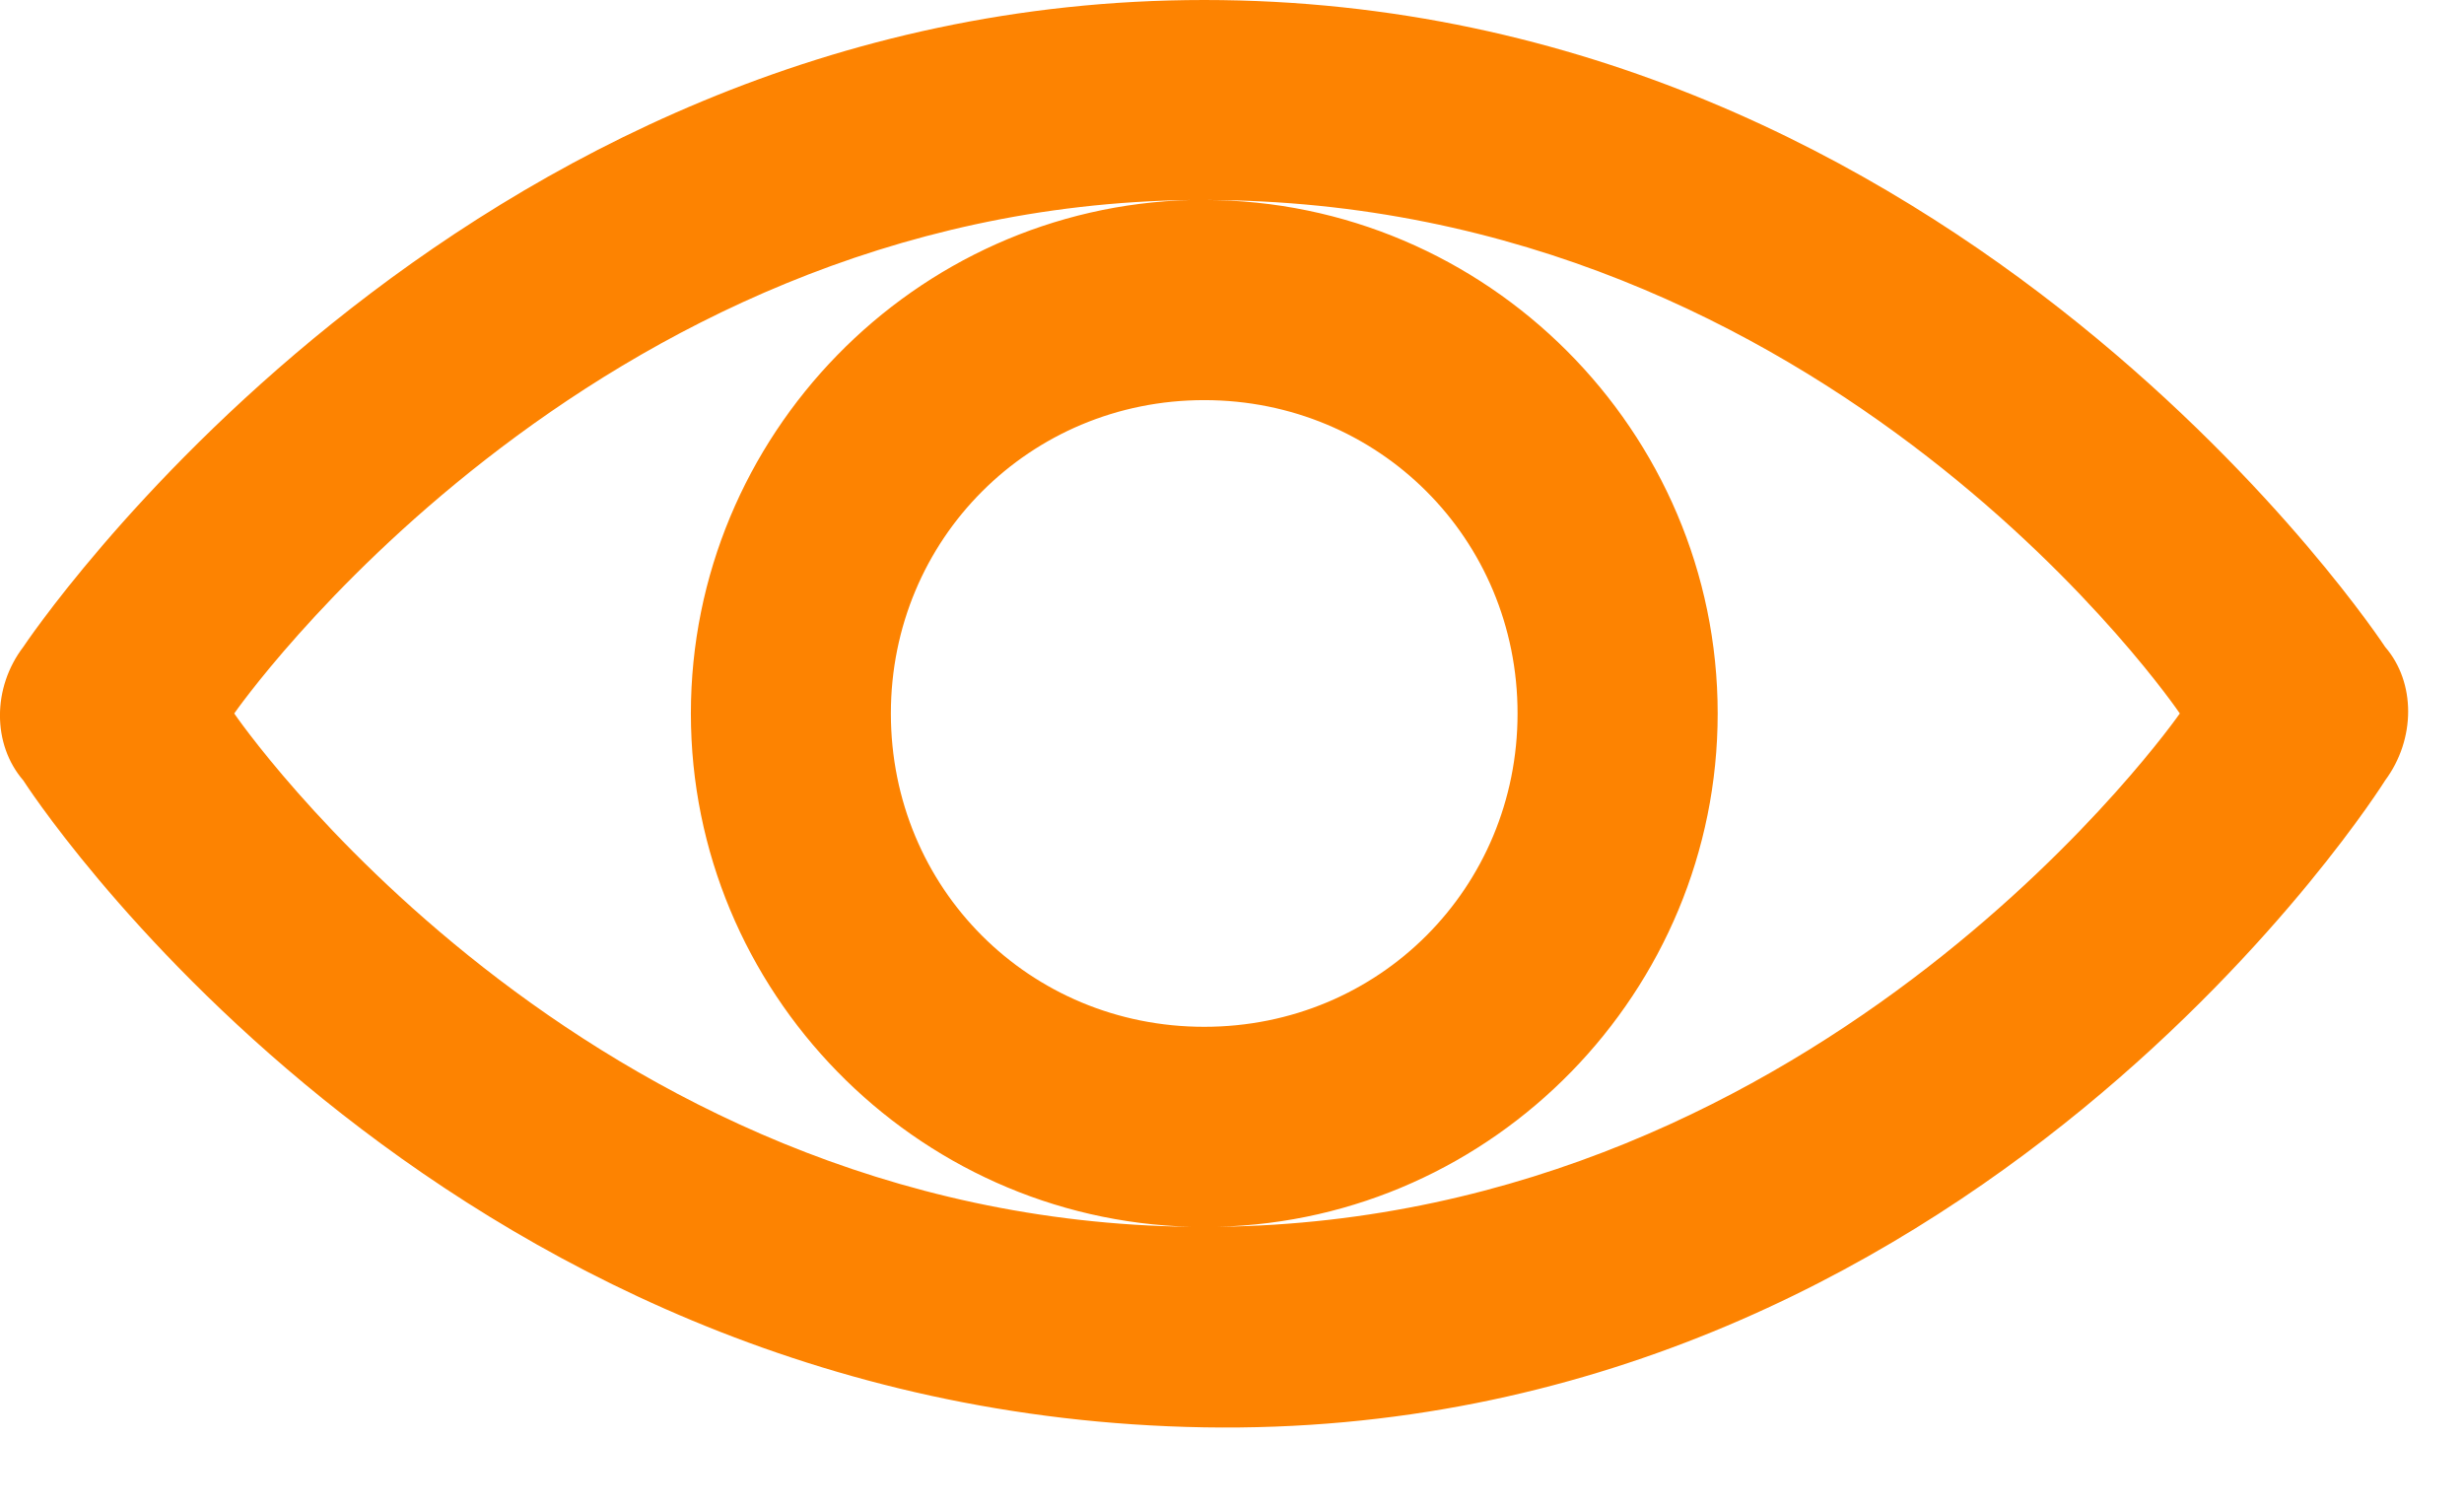 <svg width="18" height="11" viewBox="0 0 18 11" fill="none" xmlns="http://www.w3.org/2000/svg">
<path fill-rule="evenodd" clip-rule="evenodd" d="M8.797 0C14.326 0 17.424 4.726 17.424 4.726C17.648 4.985 17.648 5.399 17.424 5.701C17.424 5.701 14.412 10.52 8.797 10.427C3.132 10.33 0.17 5.701 0.17 5.701C-0.057 5.438 -0.057 5.024 0.17 4.726C0.17 4.726 3.309 0 8.797 0ZM8.7 1.461C4.28 1.515 1.711 5.212 1.711 5.212C1.711 5.212 4.234 8.908 8.7 8.962C6.681 8.908 5.047 7.242 5.047 5.212C5.047 3.182 6.681 1.512 8.7 1.461ZM8.797 2.923C10.071 2.923 11.086 3.934 11.086 5.212C11.086 6.486 10.075 7.501 8.797 7.501C7.52 7.501 6.508 6.489 6.508 5.212C6.508 3.938 7.523 2.923 8.797 2.923ZM12.548 5.212C12.548 7.242 10.914 8.912 8.894 8.962C13.354 8.908 15.924 5.212 15.924 5.212C15.924 5.212 13.383 1.461 8.797 1.461C10.86 1.461 12.548 3.149 12.548 5.212Z" fill="#FD8301"/>
</svg>

